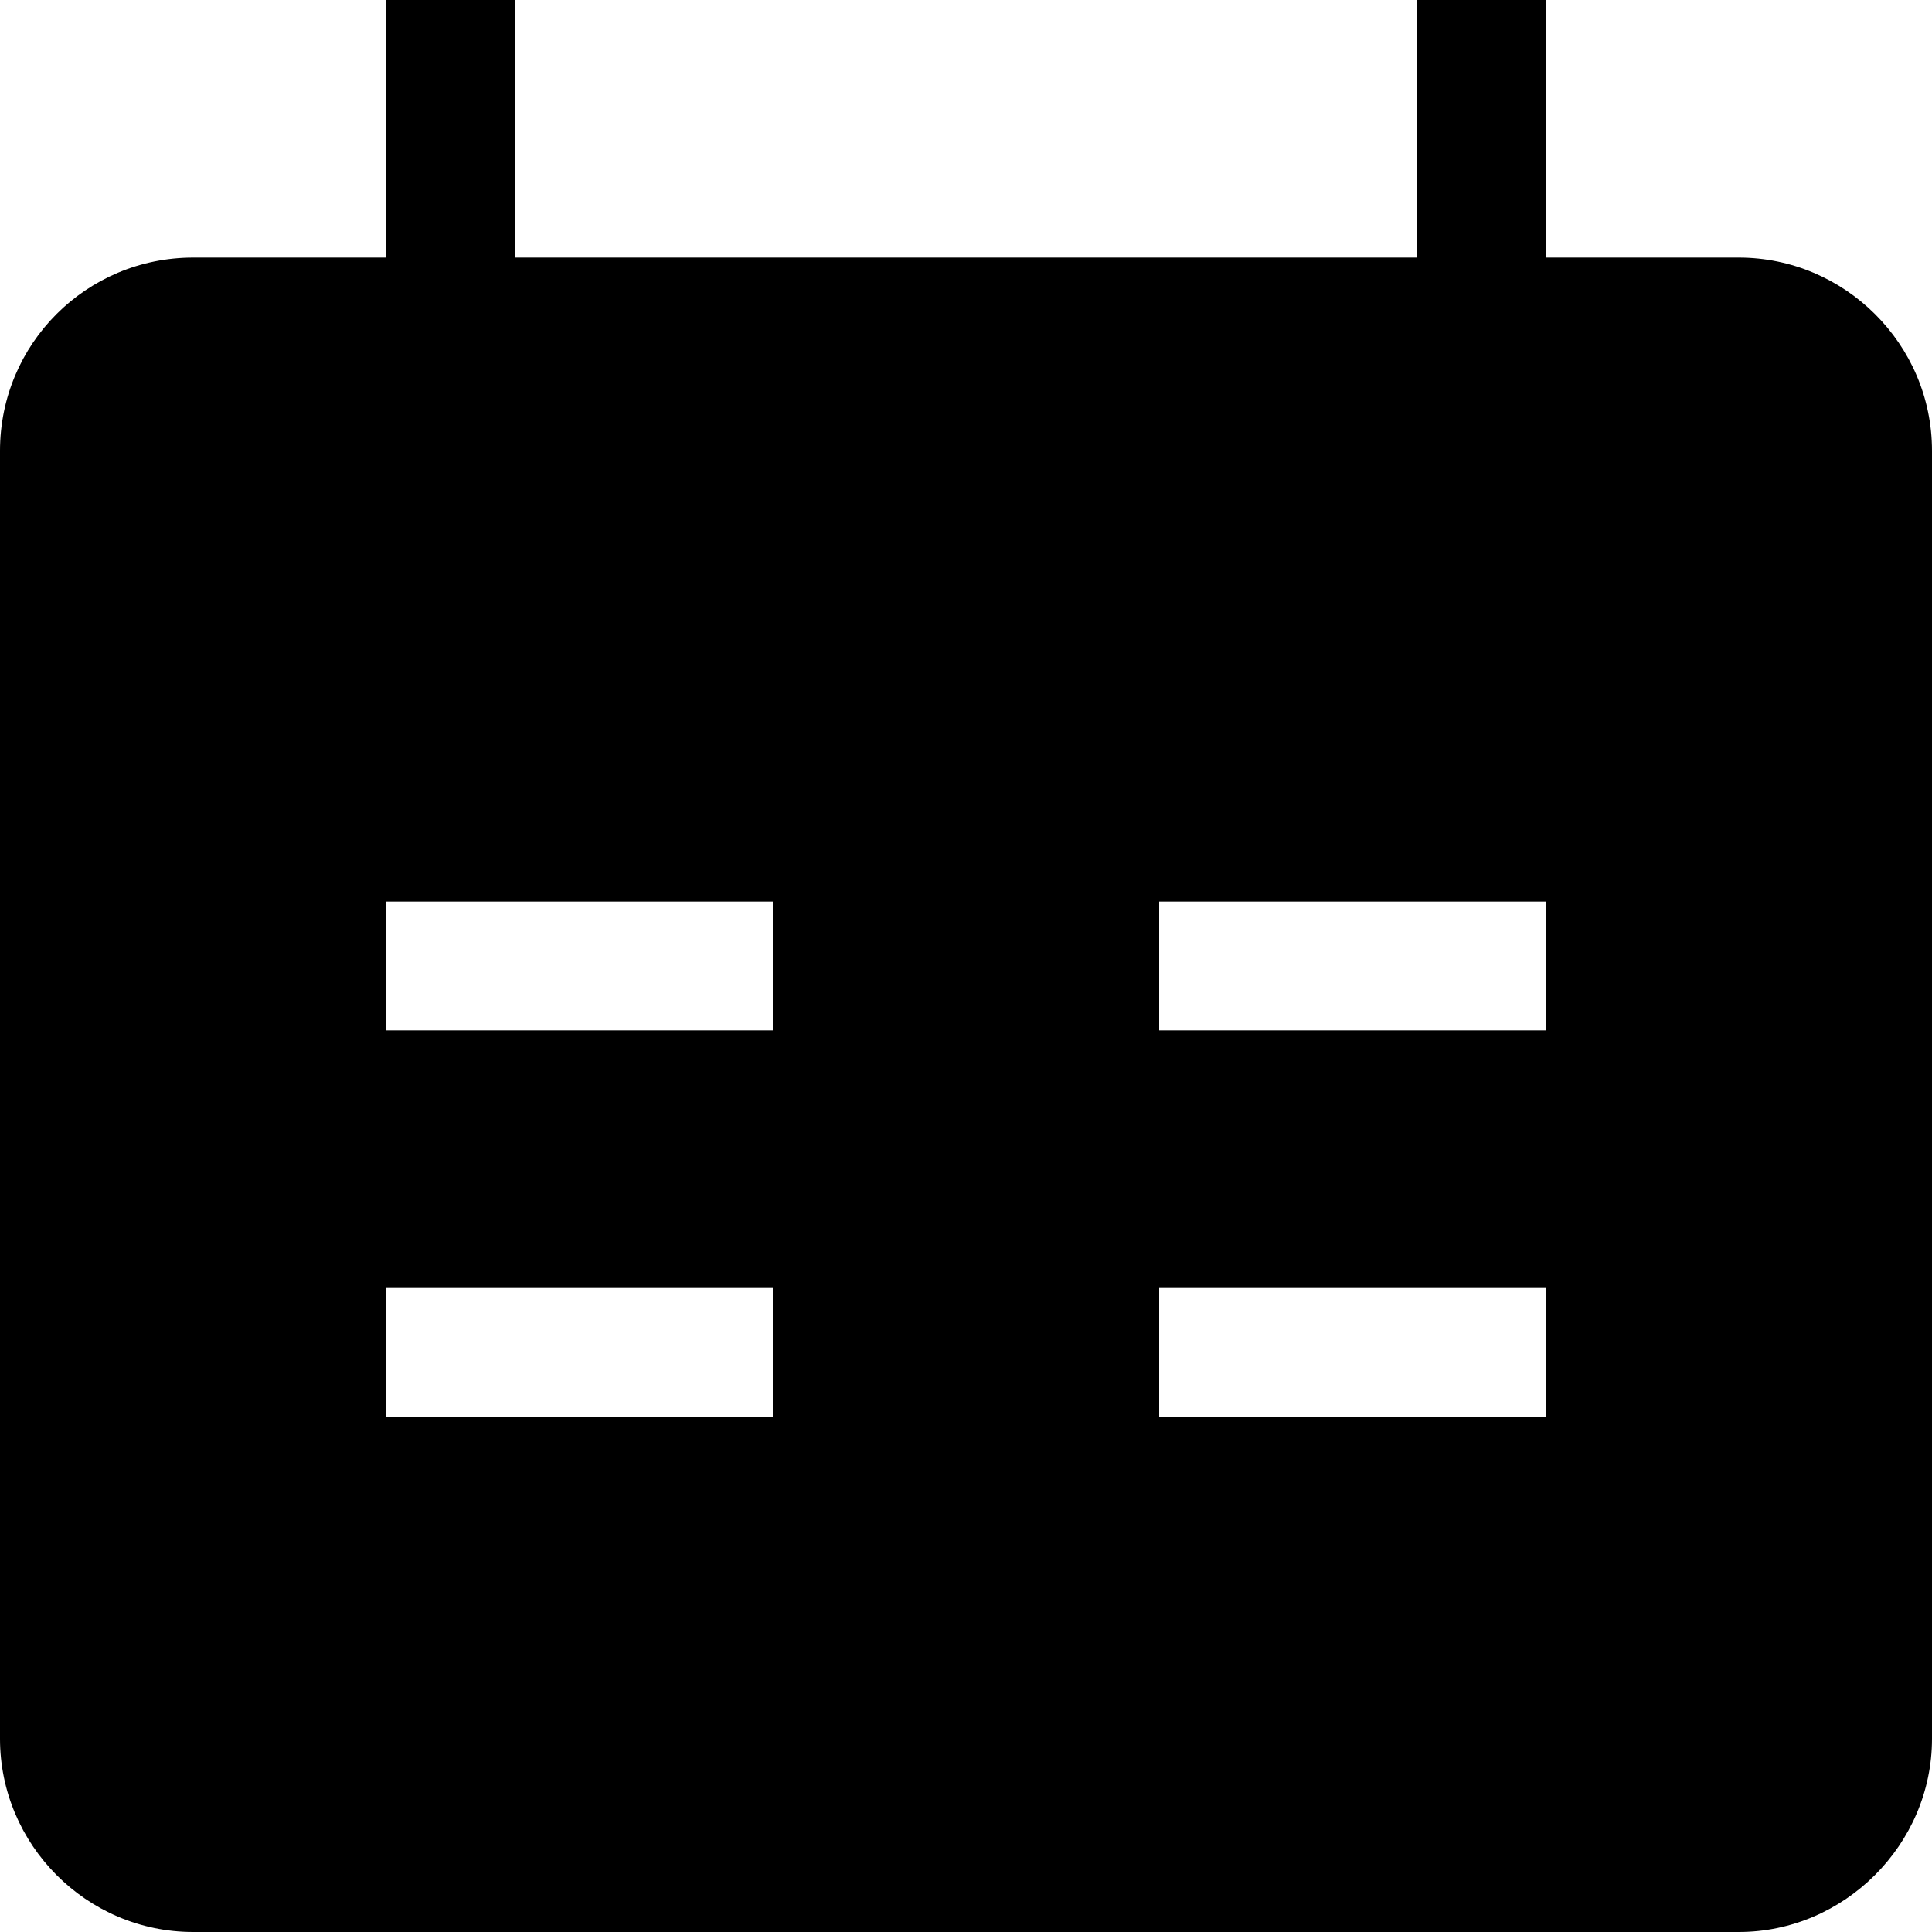 <svg viewBox="0 0 15 15" xmlns="http://www.w3.org/2000/svg"><path fill-rule="evenodd" d="M12 2h1.5c.82 0 1.5.67 1.5 1.5v10c0 .82-.68 1.5-1.5 1.5h-12C.67 15 0 14.32 0 13.5v-10C0 2.67.67 2 1.5 2H3V0h1v2h7V0h1v2ZM6 8H3V7h3v1Zm6-1H9v1h3V7Zm-6 4H3v-1h3v1Zm3 0h3v-1H9v1Z"/></svg>